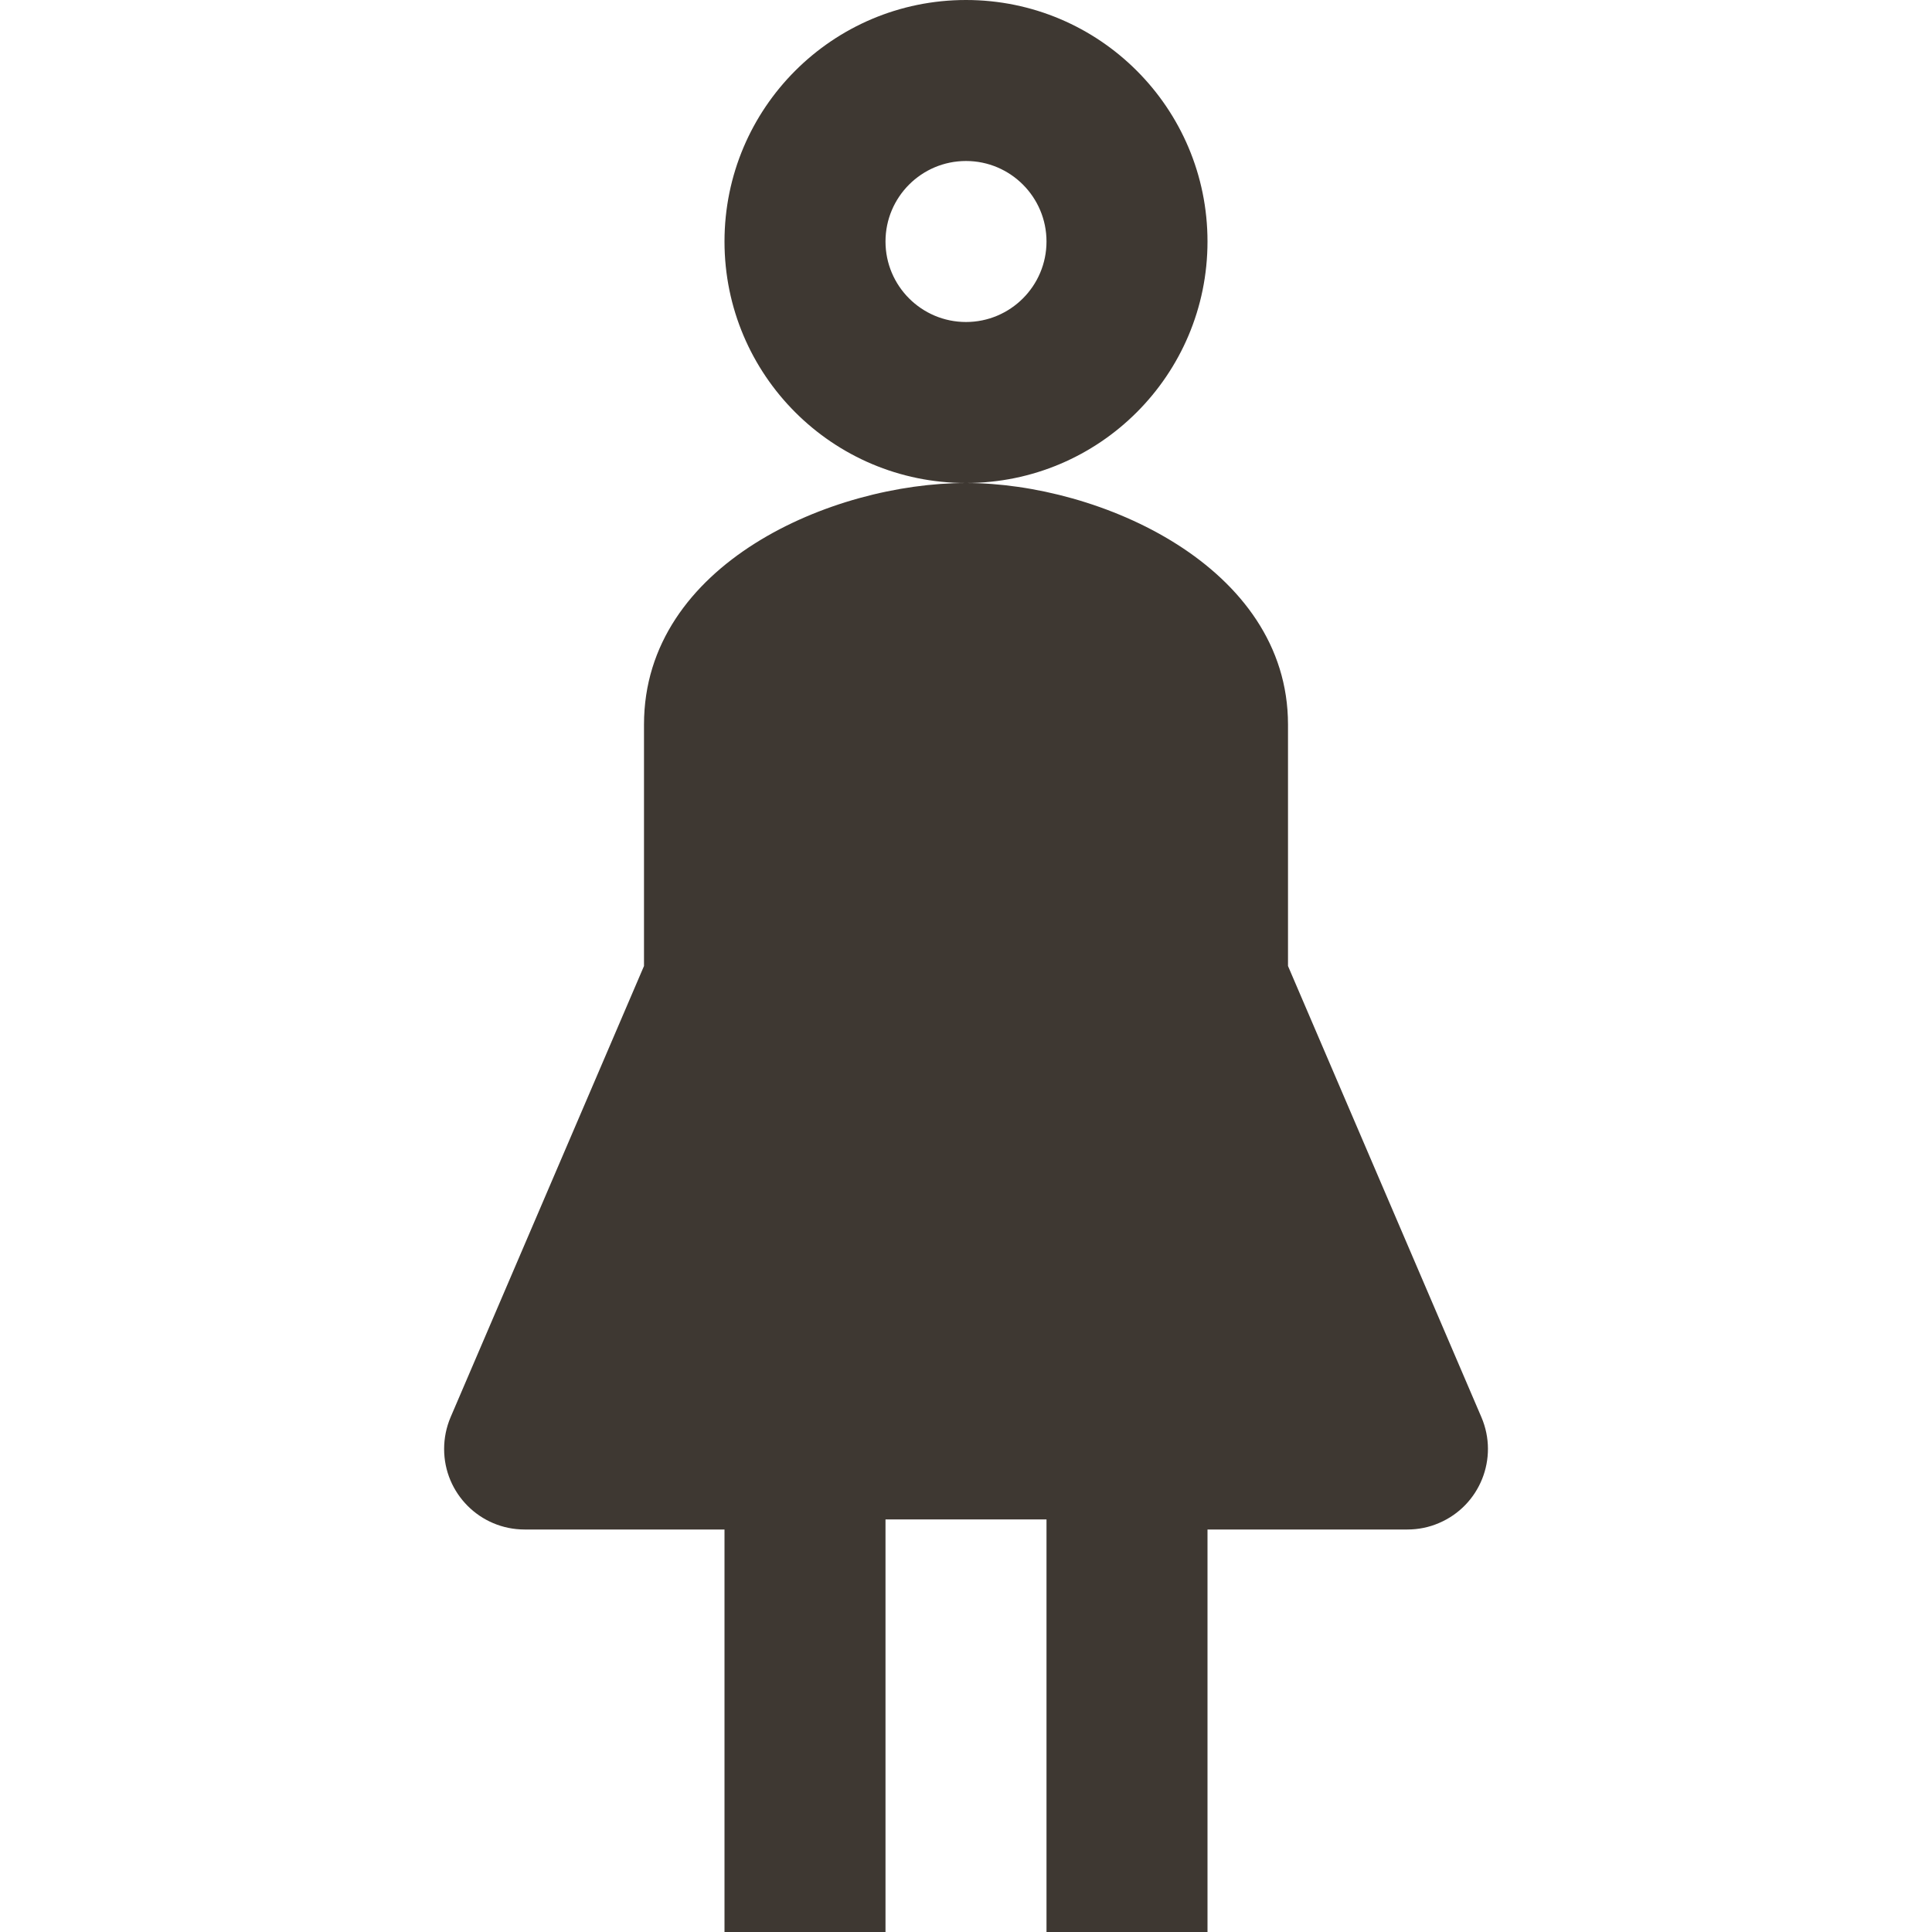 <svg width="24" height="24" viewBox="0 0 24 24" fill="none" xmlns="http://www.w3.org/2000/svg">
<path fill-rule="evenodd" clip-rule="evenodd" d="M16 9C16 7.032 13.657 6 12 6C13.657 6 15 4.657 15 3C15 1.343 13.657 0 12 0C10.343 0 9 1.343 9 3C9 4.657 10.343 6 12 6C10.343 6 8 7 8 9V12L5.597 17.606C5.544 17.731 5.517 17.865 5.517 18C5.517 18.552 5.964 19 6.517 19H9L9 24H11L11 18.875H13L13 24H15L15 19H17.483C17.619 19 17.753 18.973 17.877 18.919C18.385 18.702 18.62 18.114 18.403 17.606L16 12V9ZM11 3C11 2.448 11.448 2 12 2C12.552 2 13 2.448 13 3C13 3.552 12.552 4 12 4C11.448 4 11 3.552 11 3Z" fill="#3E3832"/>
</svg>
